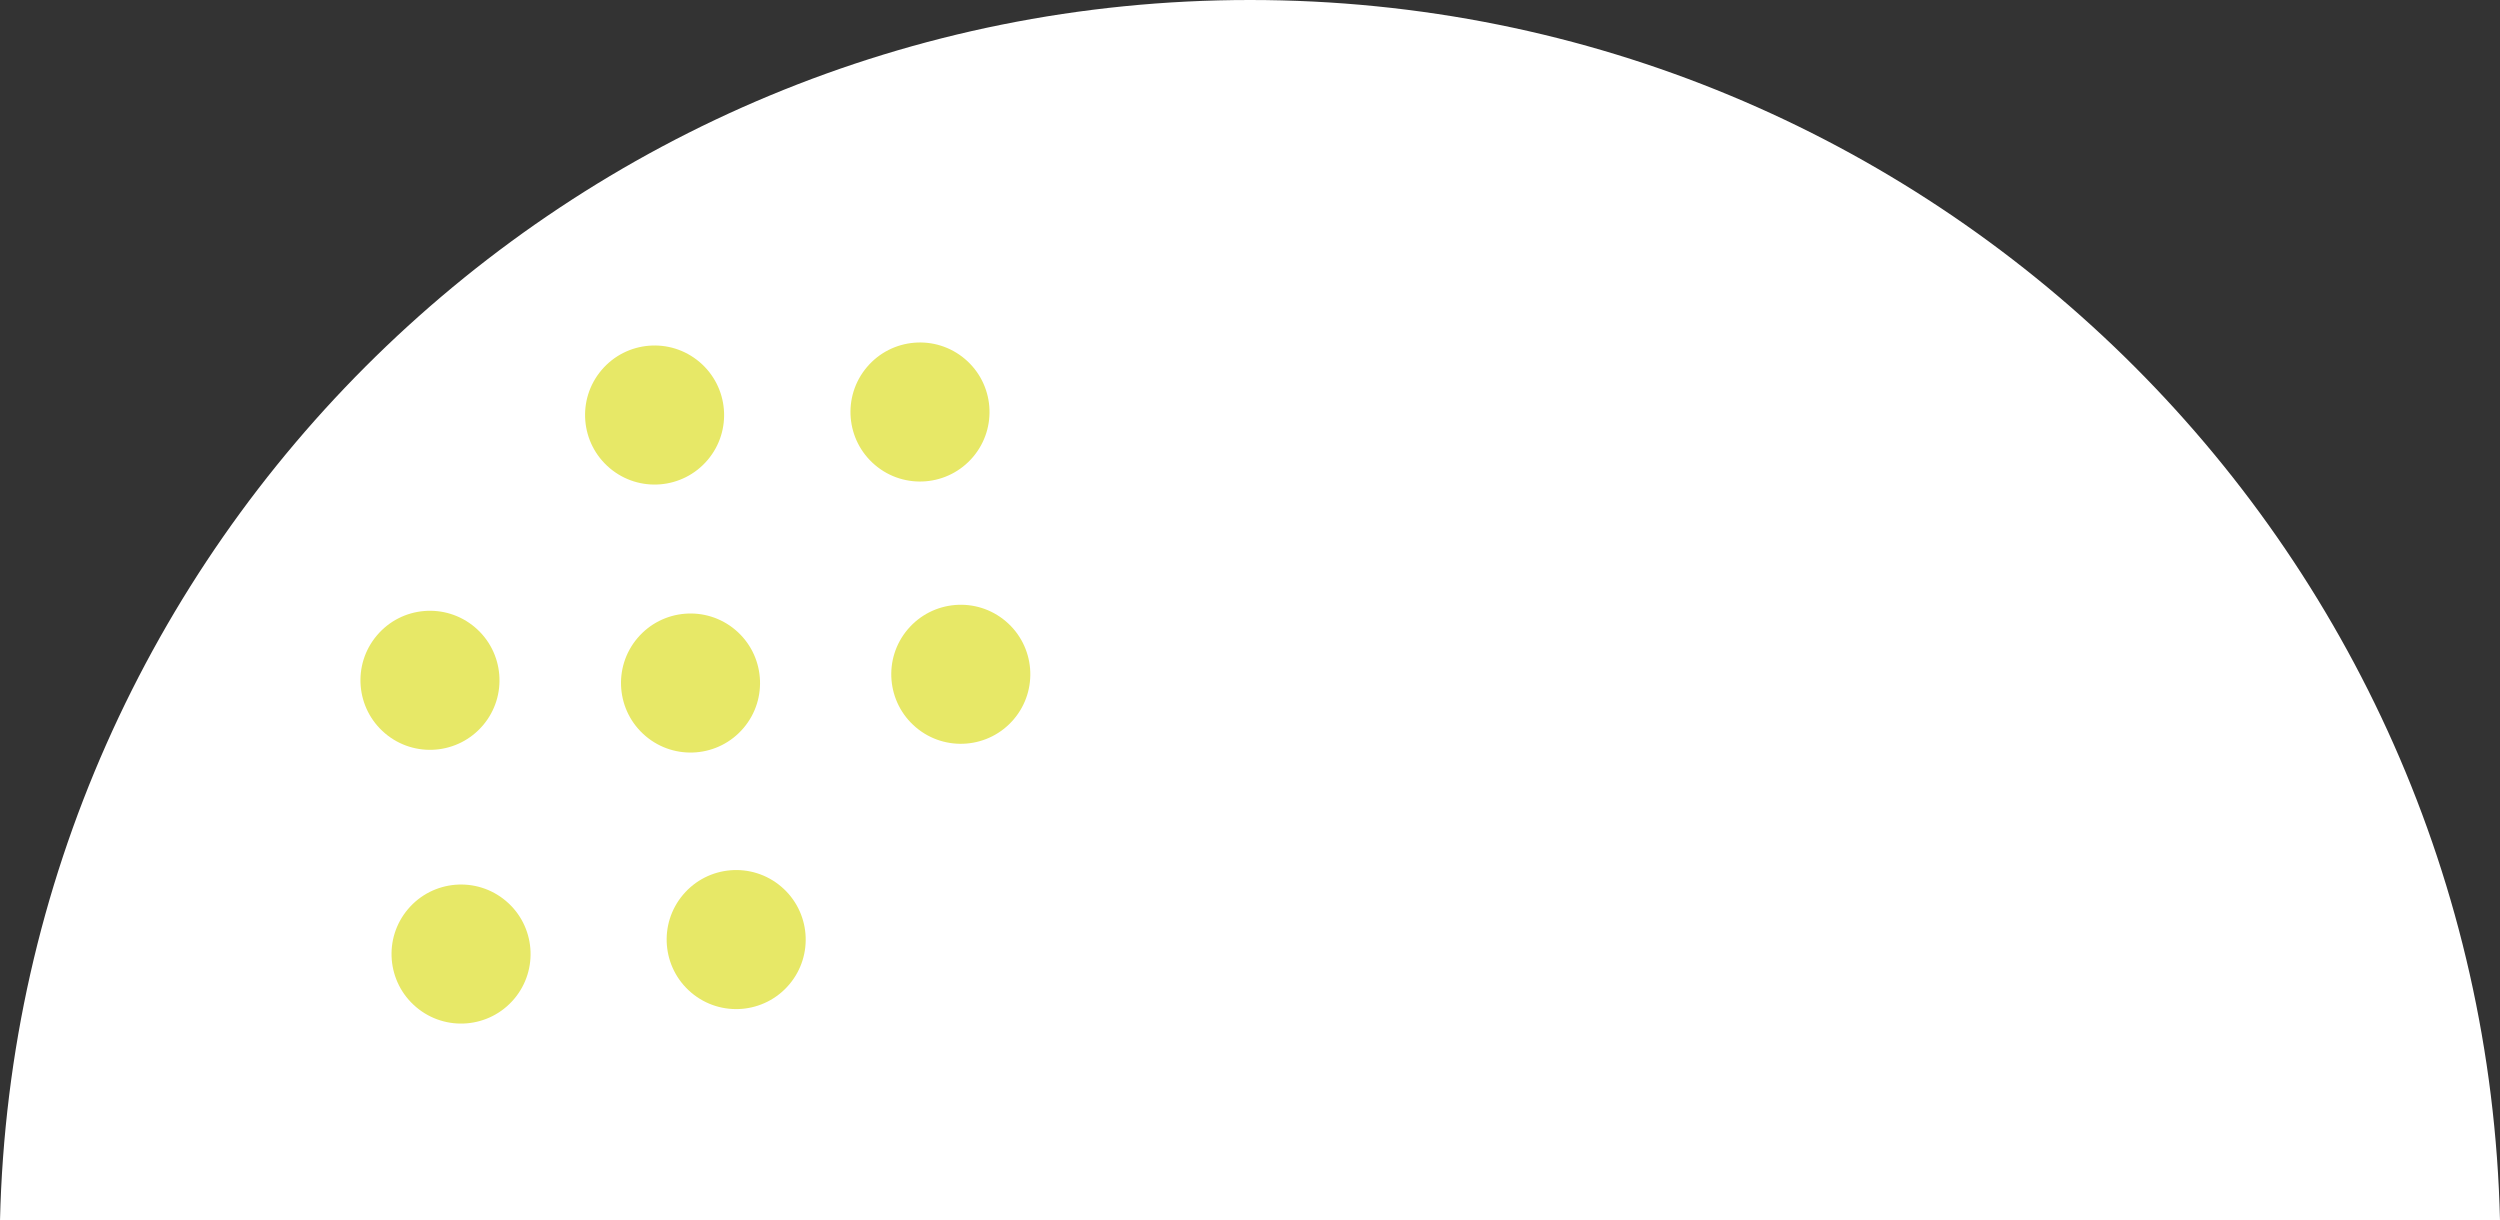 <?xml version="1.0" encoding="utf-8"?>
<!-- Generator: Adobe Illustrator 15.0.0, SVG Export Plug-In . SVG Version: 6.00 Build 0)  -->
<!DOCTYPE svg PUBLIC "-//W3C//DTD SVG 1.0//EN" "http://www.w3.org/TR/2001/REC-SVG-20010904/DTD/svg10.dtd">
<svg version="1.0" id="Layer_1" xmlns="http://www.w3.org/2000/svg" xmlns:xlink="http://www.w3.org/1999/xlink" x="0px" y="0px"
	 width="110.613px" height="54px" viewBox="0 0 110.613 54" enable-background="new 0 0 110.613 54" xml:space="preserve">
<rect x="0" y="0" width="110.613" height="54" fill="#333333" stroke="none"/>
<path fill="#ffffff" d="M55.306,0C25.194,0,0.703,24.057,0,54h110.613C109.909,24.057,85.418,0,55.306,0z"/>
<path fill="#E7E867" d="M21.012,27.753c1.296,1.098,1.458,3.039,0.36,4.335c-1.098,1.297-3.039,1.458-4.335,0.36
	c-1.297-1.099-1.458-3.039-0.36-4.335C17.774,26.815,19.715,26.655,21.012,27.753"/>
<path fill="#E7E867" d="M30.95,16.016c1.296,1.098,1.458,3.039,0.36,4.335c-1.098,1.297-3.039,1.458-4.335,0.359
	c-1.297-1.098-1.458-3.039-0.36-4.335C27.713,15.078,29.653,14.917,30.95,16.016"/>
<path fill="#E7E867" d="M34.56,39.224c1.297,1.099,1.458,3.039,0.36,4.335c-1.098,1.297-3.039,1.458-4.335,0.36
	c-1.297-1.098-1.458-3.039-0.36-4.335C31.323,38.287,33.264,38.126,34.56,39.224"/>
<path fill="#E7E867" d="M44.498,27.486c1.297,1.098,1.458,3.039,0.36,4.335c-1.098,1.297-3.039,1.458-4.335,0.36
	c-1.297-1.099-1.458-3.039-0.36-4.335C41.261,26.55,43.202,26.389,44.498,27.486"/>
<path fill="#E7E867" d="M32.54,27.873c1.296,1.099,1.458,3.039,0.36,4.336c-1.098,1.297-3.039,1.457-4.335,0.359
	c-1.297-1.098-1.458-3.039-0.36-4.335C29.303,26.937,31.243,26.775,32.54,27.873"/>
<path fill="#E7E867" d="M42.693,15.882c1.297,1.099,1.458,3.039,0.36,4.335c-1.098,1.297-3.039,1.458-4.335,0.36
	c-1.297-1.098-1.458-3.039-0.36-4.335C39.456,14.945,41.396,14.784,42.693,15.882"/>
<path fill="#E7E867" d="M22.387,39.865c1.297,1.098,1.458,3.039,0.36,4.335c-1.098,1.297-3.039,1.458-4.335,0.359
	c-1.297-1.098-1.458-3.039-0.36-4.335C19.149,38.928,21.09,38.767,22.387,39.865"/>
</svg>

